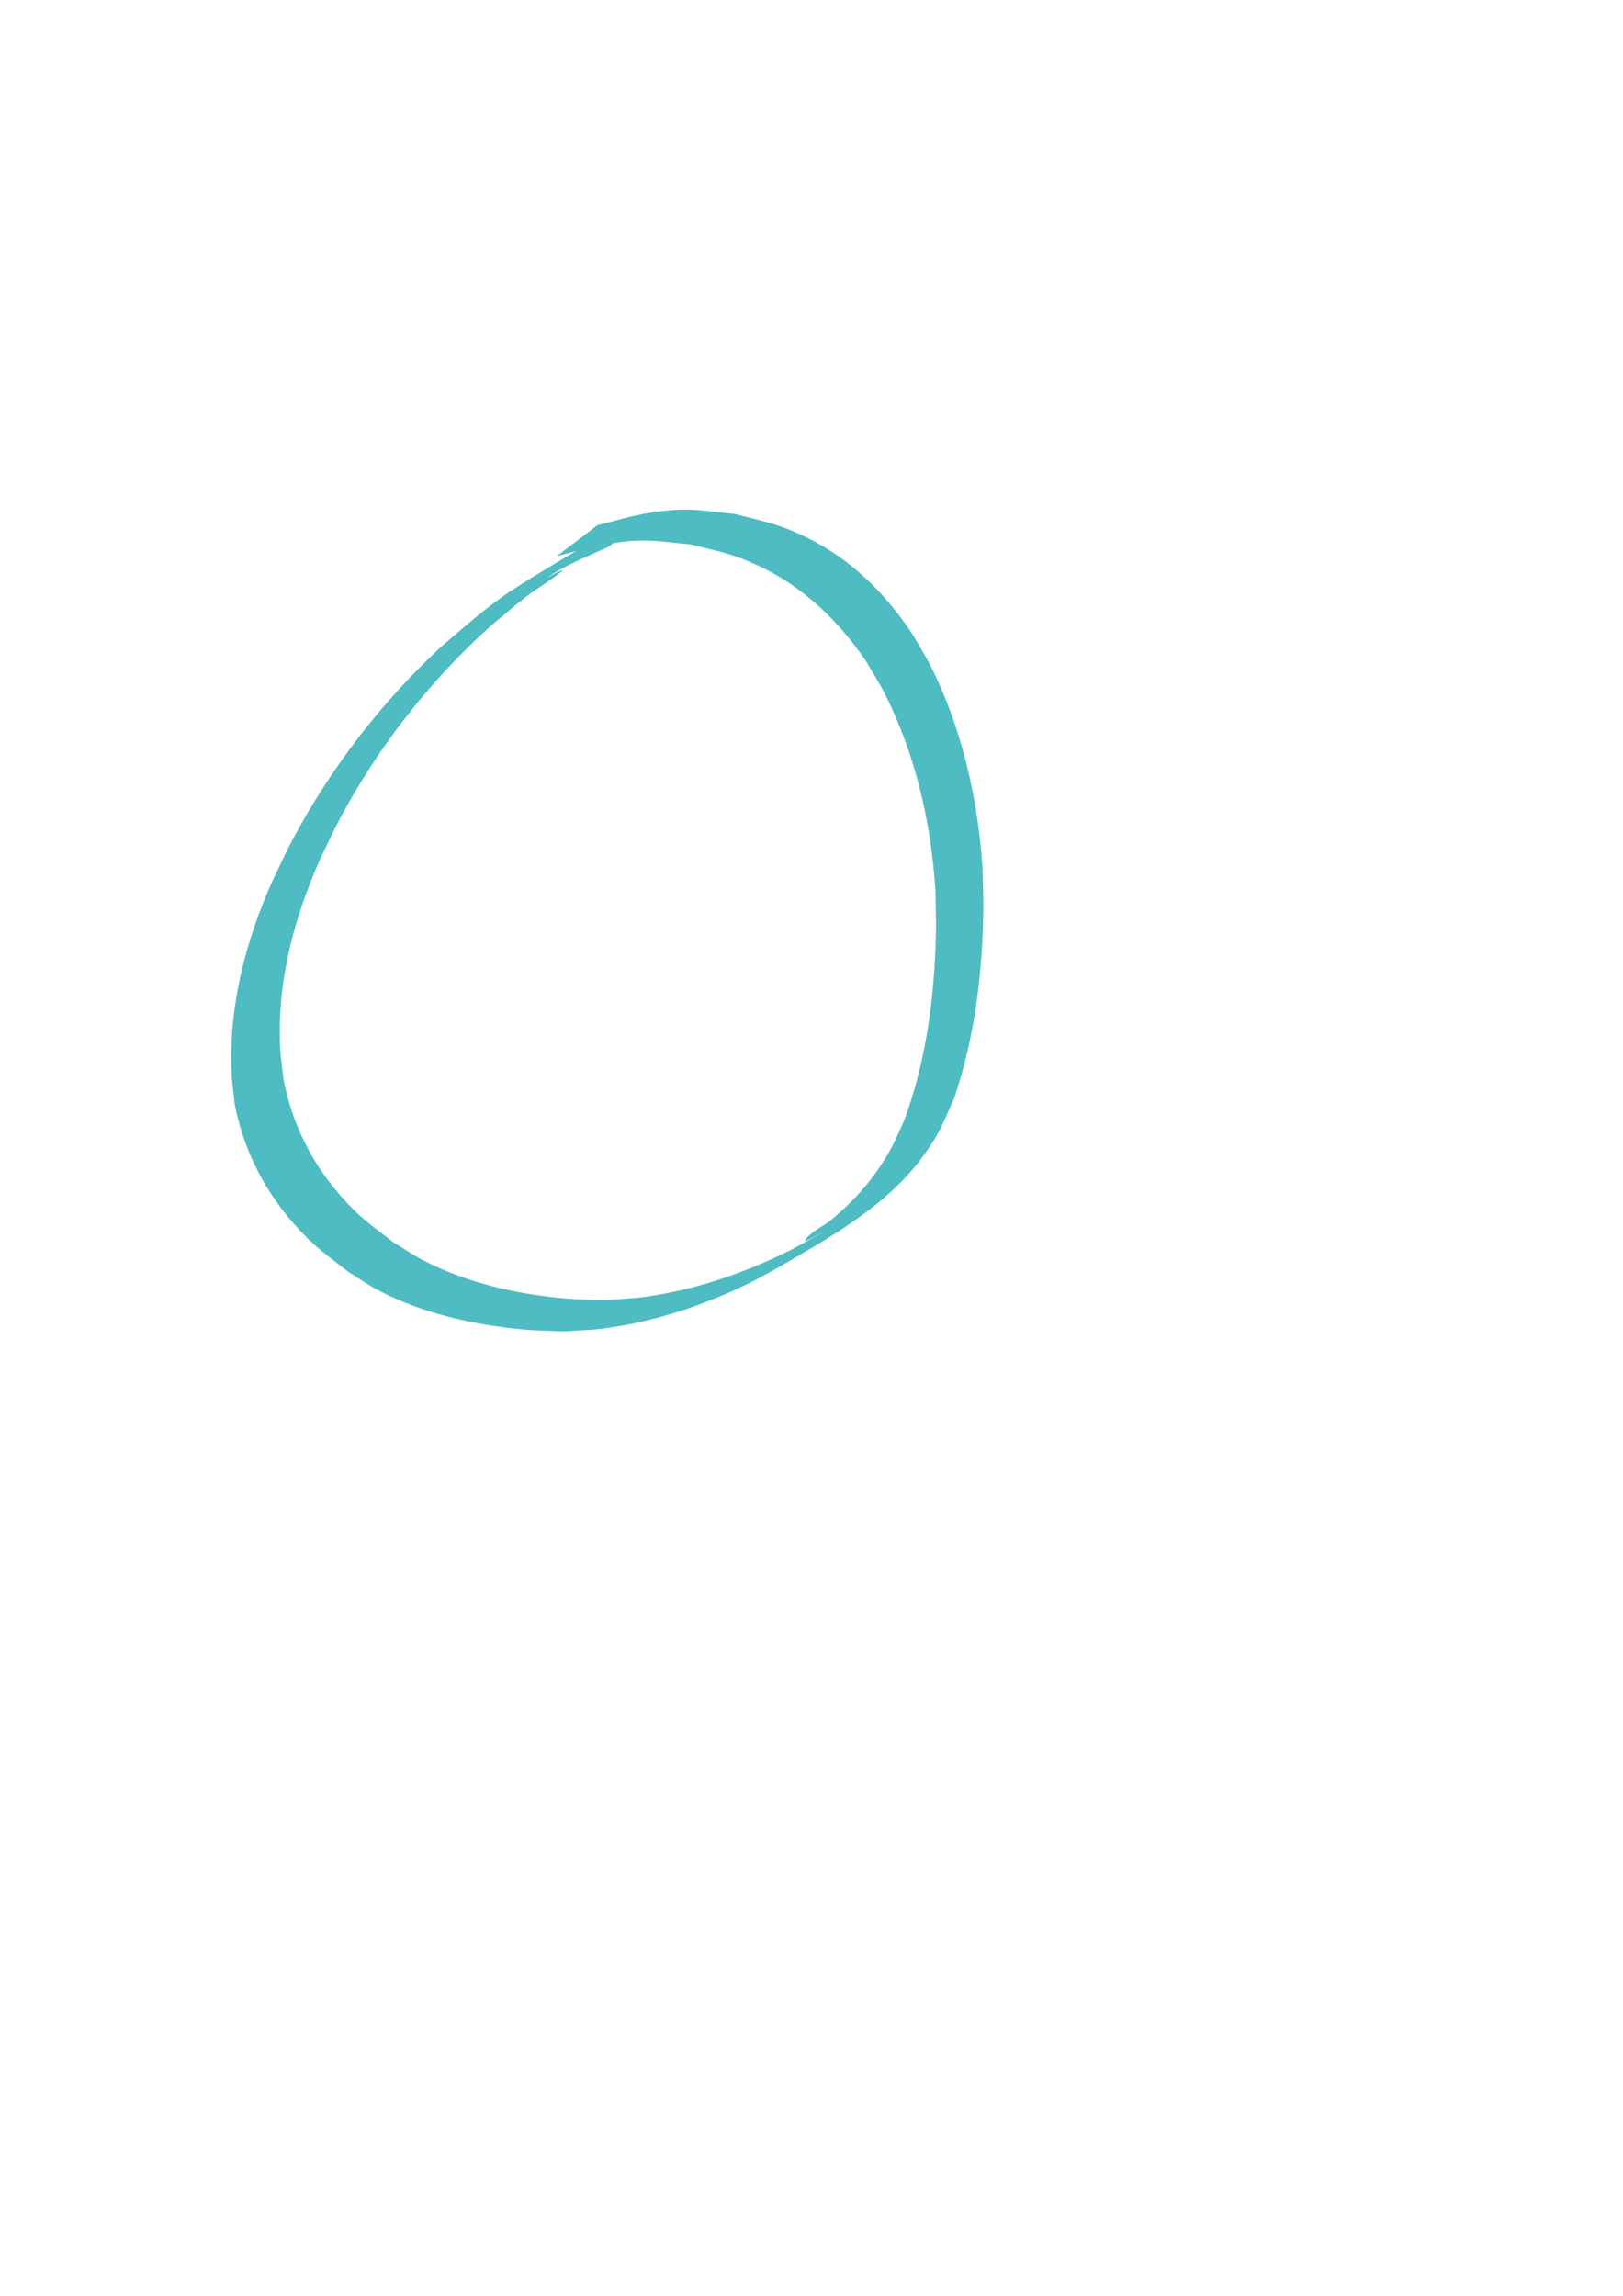 <?xml version="1.0" encoding="UTF-8" standalone="no"?>
<!-- Created with Inkscape (http://www.inkscape.org/) -->

<svg
   xmlns:dc="http://purl.org/dc/elements/1.1/"
   xmlns:cc="http://creativecommons.org/ns#"
   xmlns:rdf="http://www.w3.org/1999/02/22-rdf-syntax-ns#"
   xmlns:svg="http://www.w3.org/2000/svg"
   xmlns="http://www.w3.org/2000/svg"
   xmlns:sodipodi="http://sodipodi.sourceforge.net/DTD/sodipodi-0.dtd"
   xmlns:inkscape="http://www.inkscape.org/namespaces/inkscape"
   width="210mm"
   height="297mm"
   id="svg2"
   version="1.1"
   inkscape:version="0.48.4 r9939"
   sodipodi:docname="circle.svg">
  <defs
     id="defs4" />
  <sodipodi:namedview
     id="base"
     pagecolor="#ffffff"
     bordercolor="#666666"
     borderopacity="1.0"
     inkscape:pageopacity="0.0"
     inkscape:pageshadow="2"
     inkscape:zoom="0.49497475"
     inkscape:cx="-11.860621"
     inkscape:cy="344.09539"
     inkscape:document-units="px"
     inkscape:current-layer="layer1"
     showgrid="false"
     inkscape:window-width="1600"
     inkscape:window-height="837"
     inkscape:window-x="-8"
     inkscape:window-y="-8"
     inkscape:window-maximized="1" />
  <g
     inkscape:label="Calque 1"
     inkscape:groupmode="layer"
     id="layer1">
    <path
       style="fill:#4ebcc2;fill-opacity:1;fill-rule:nonzero;stroke:none"
       id="path3805"
       d="m 297.215,267.557 c -9.851,4.34 -20.086,8.554 -29.135,14.456 -2.15,1.402 8.94,-4.855 7.035,-3.134 -5.37,4.852 -11.894,8.262 -17.616,12.694 -6.132,4.749 -11.951,9.888 -17.927,14.832 -29.593,26.764 -54.388,58.511 -73.234,93.687 -3.472,6.48 -6.485,13.197 -9.727,19.795 -12.796,28.814 -21.07,59.818 -19.653,91.572 0.234,5.257 1.073,10.47 1.609,15.706 3.968,21.573 13.661,41.294 28.214,57.735 9.818,11.092 14.308,13.711 25.932,22.733 4.856,2.915 9.534,6.15 14.568,8.744 21.765,11.214 46.727,16.737 71.007,18.644 6.245,0.49 12.523,0.391 18.784,0.587 6.264,-0.526 12.568,-0.706 18.793,-1.578 24.449,-3.428 48.797,-11.775 70.804,-22.854 5.237,-2.636 10.25,-5.697 15.374,-8.545 -2.733,1.168 -9.967,5.895 -8.199,3.505 3.242,-4.382 8.803,-6.444 12.972,-9.956 3.886,-3.273 7.658,-6.699 11.165,-10.374 6.939,-7.273 12.622,-14.993 17.488,-23.793 2.472,-4.47 4.381,-9.229 6.572,-13.844 10.807,-29.002 14.932,-60.396 15.641,-91.24 0.159,-6.929 -0.122,-13.862 -0.182,-20.793 -2.056,-33.483 -9.686,-67.082 -24.905,-97.177 -2.805,-5.546 -6.23,-10.757 -9.344,-16.135 -13.113,-19.036 -29.777,-35.311 -50.778,-45.437 -14.071,-6.785 -19.643,-7.377 -34.796,-11.23 -18.223,-1.676 -22.586,-3.196 -41.285,-0.105 -8.143,1.346 -16.04,3.901 -24.059,5.851 0,0 19.789,-15.105 19.789,-15.105 l 0,0 c 8.282,-1.978 16.438,-4.588 24.846,-5.933 19.148,-3.064 23.723,-1.455 42.331,0.4 15.24,3.977 21.307,4.733 35.465,11.658 21.357,10.447 38.127,27.189 51.233,46.772 3.128,5.482 6.567,10.799 9.384,16.447 15.126,30.327 22.856,64.6 25.111,98.238 0.124,6.961 0.467,13.922 0.371,20.884 -0.426,30.971 -4.243,62.315 -14.264,91.701 -5.419,12.05 -6.567,16.178 -14.196,26.971 -17.727,25.077 -45.12,40.227 -71.015,55.342 -5.144,2.773 -10.181,5.757 -15.433,8.319 -22.19,10.827 -46.648,18.888 -71.192,22.013 -6.295,0.801 -12.66,0.9 -18.99,1.349 -6.288,-0.274 -12.594,-0.268 -18.863,-0.823 -24.62,-2.181 -49.967,-7.753 -71.991,-19.309 -5.09,-2.671 -9.791,-6.026 -14.686,-9.04 -11.437,-9.007 -16.635,-12.276 -26.363,-23.254 -14.871,-16.781 -24.97,-36.911 -29.123,-58.931 -0.523,-5.357 -1.369,-10.693 -1.568,-16.072 -1.195,-32.309 7.06,-63.803 20.174,-93.099 3.269,-6.675 6.303,-13.47 9.807,-20.024 18.869,-35.306 43.574,-67.309 72.923,-94.515 11.03,-9.346 22.336,-19.572 34.535,-27.477 12.585,-8.155 25.552,-15.708 38.47,-23.324 10.177,-6 20.843,-11.664 32.084,-15.4 0,0 -23.958,17.866 -23.958,17.866 z"
       inkscape:connector-curvature="0" />
  </g>
</svg>
